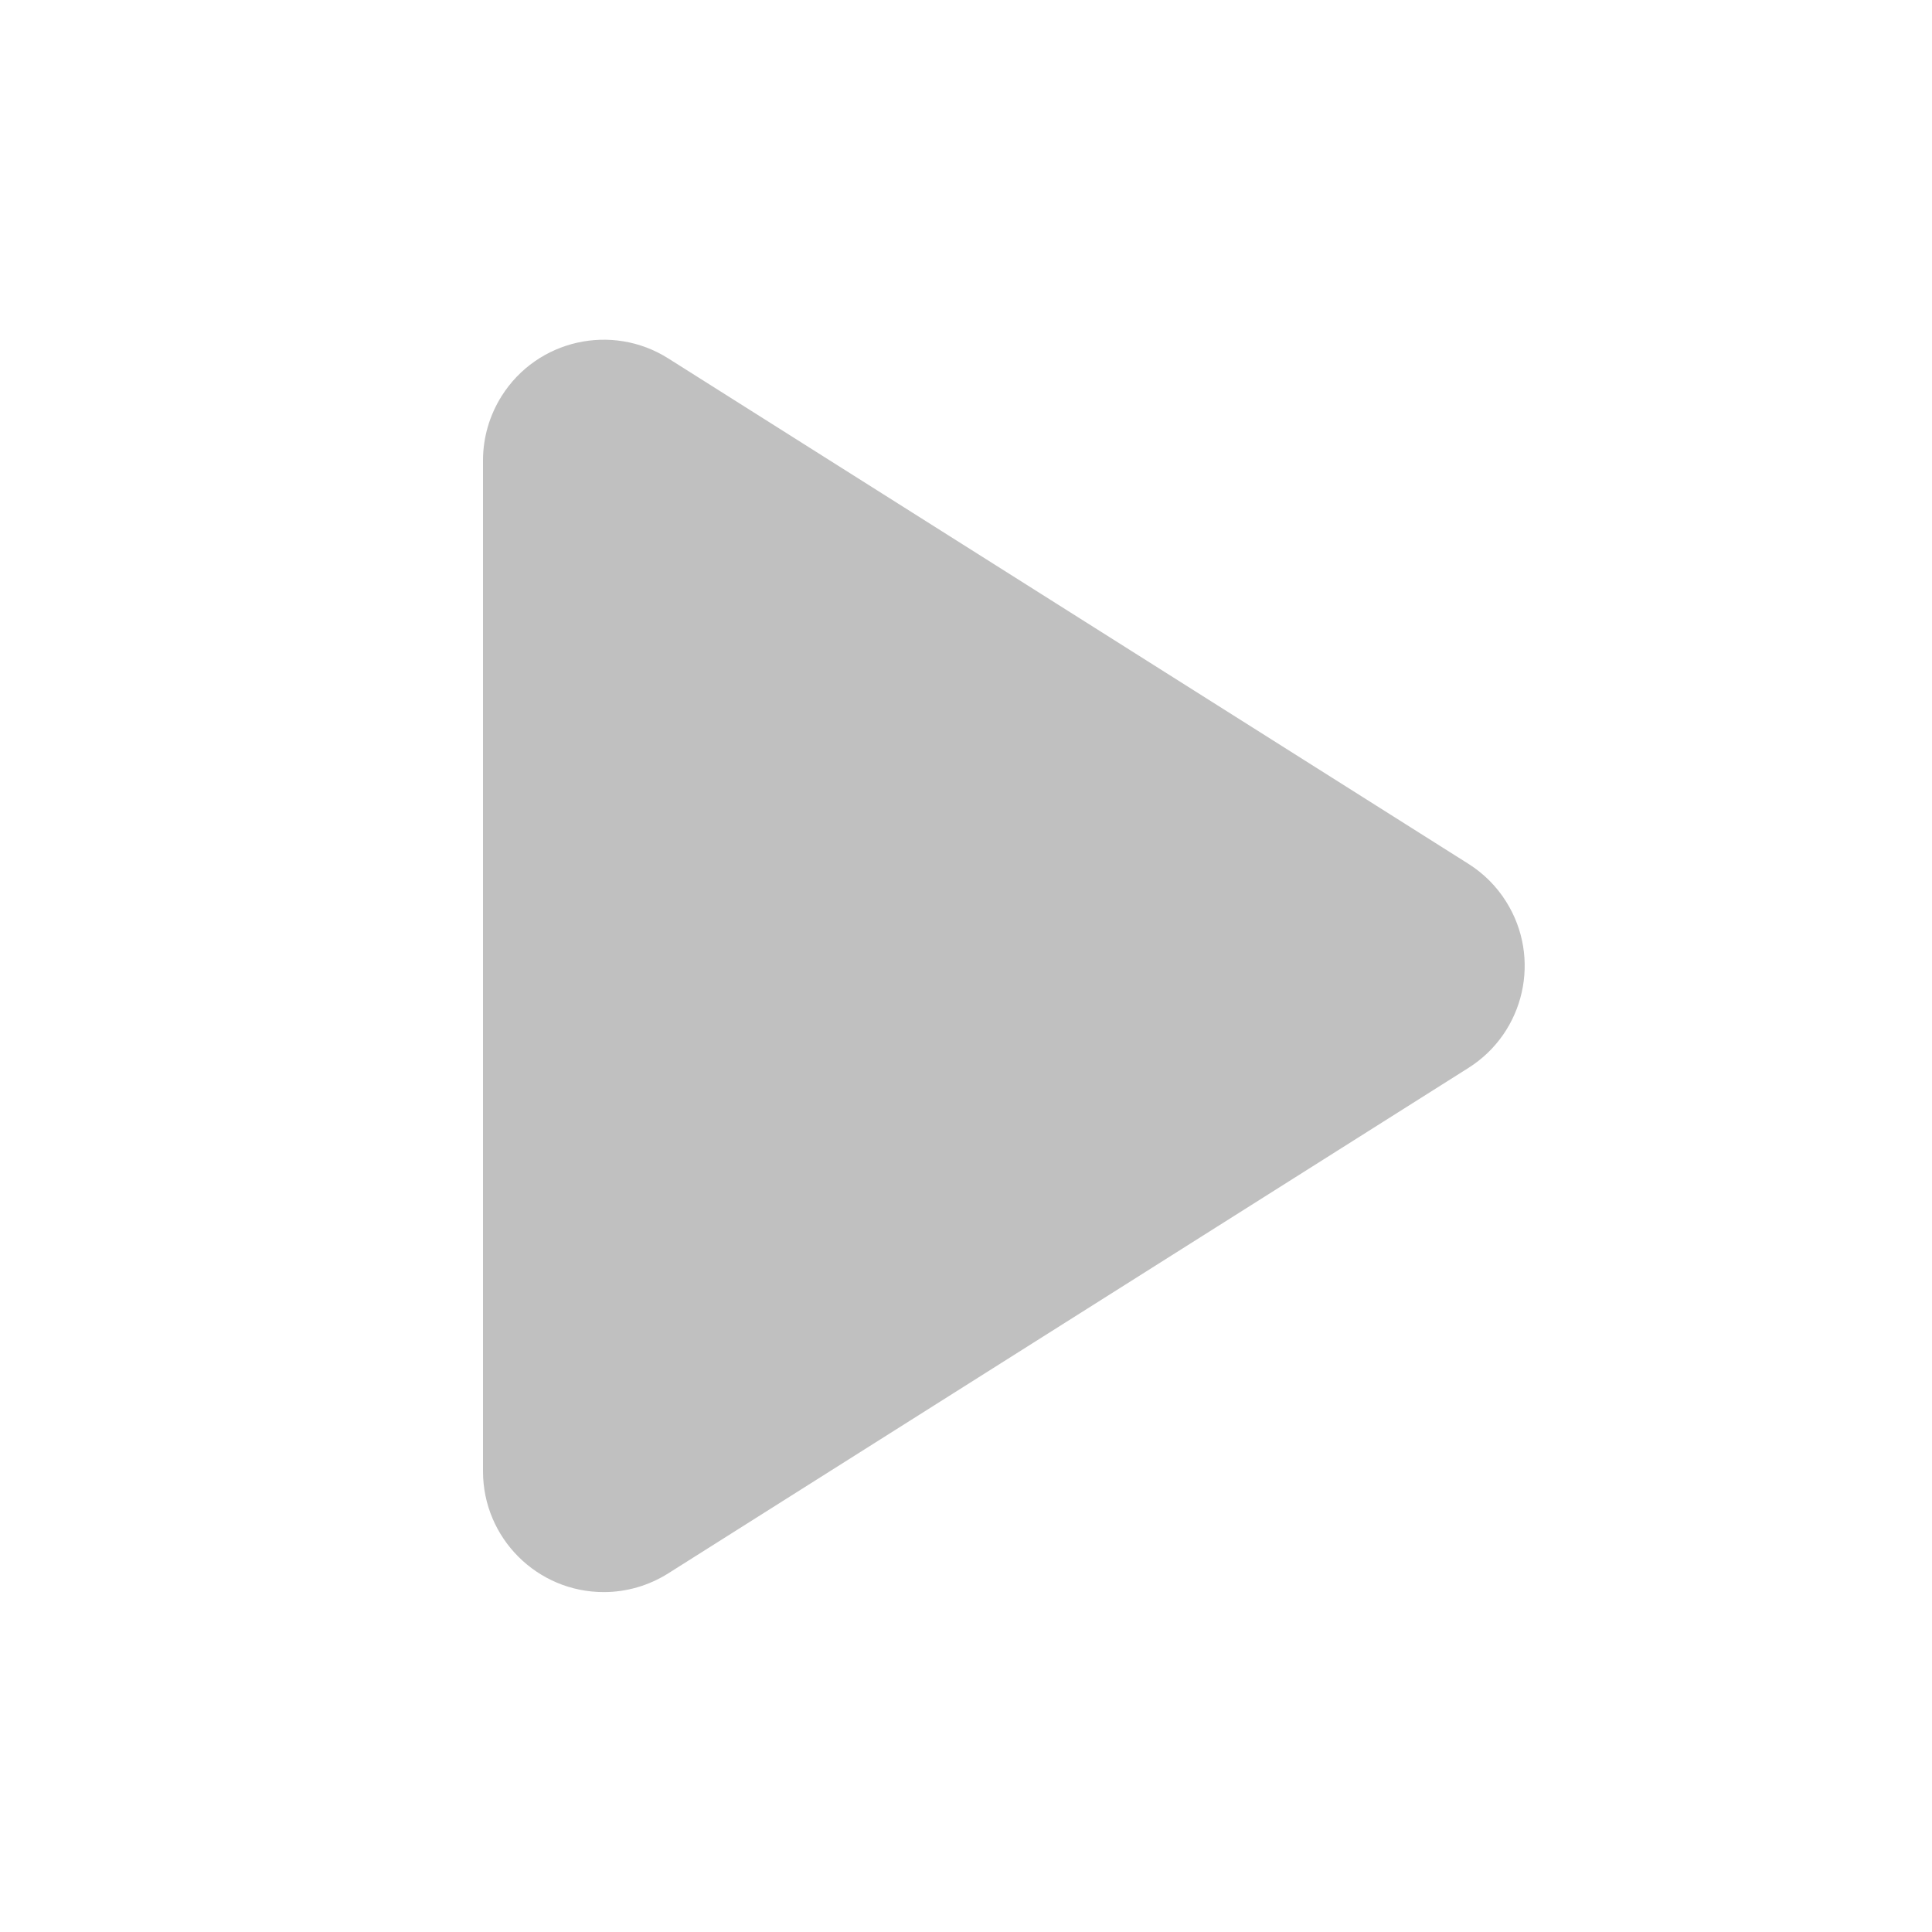 <svg height="16" viewBox="0 0 16 16" width="16" xmlns="http://www.w3.org/2000/svg"><path d="m4 3.814v8.371c0 .552.448 1 1 1 .189 0 .374-.054.534-.155l6.627-4.186c.467-.295.606-.913.311-1.379-.079-.126-.186-.232-.311-.311l-6.627-4.186c-.467-.295-1.085-.155-1.379.311-.101.16-.155.345-.155.534z" fill="#c0c0c0"/></svg>